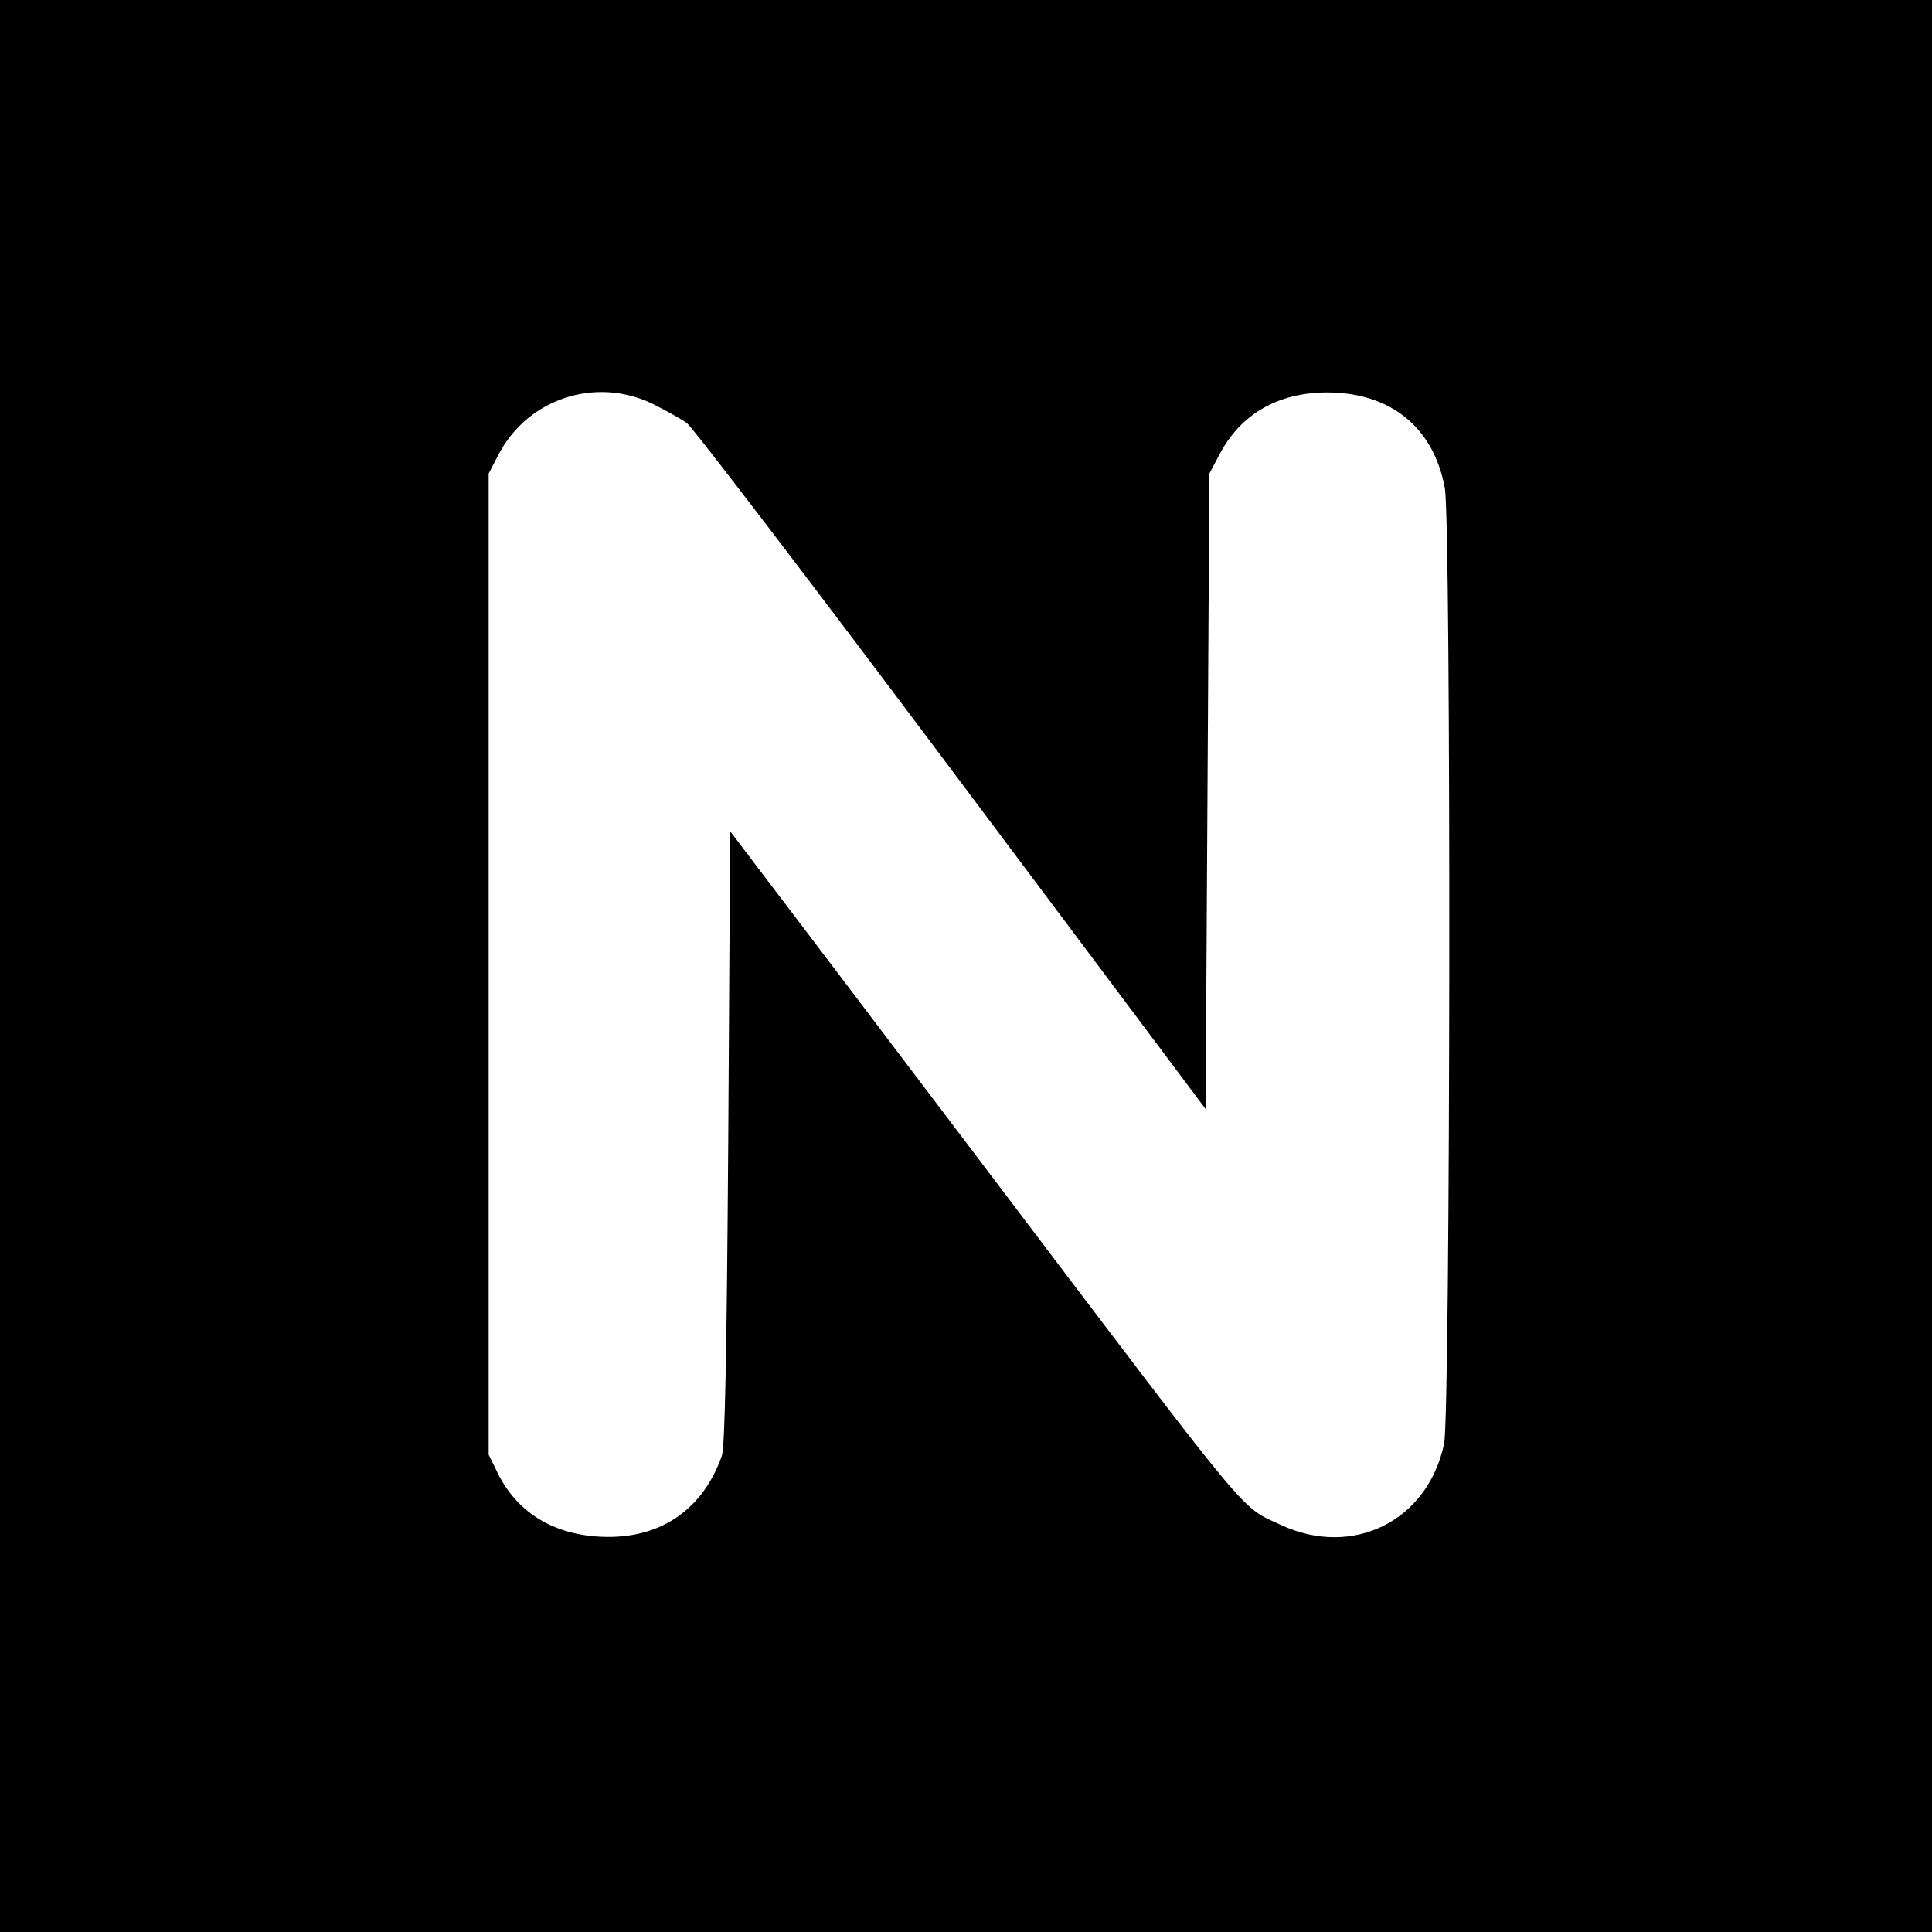 <svg version="1.0" xmlns="http://www.w3.org/2000/svg"
 width="512pt" height="512pt" viewBox="0 0 512 512"
 preserveAspectRatio="xMidYMid meet">

<g transform="translate(0,512) scale(0.1,-0.1)"
fill="#000000" stroke="none">
<path d="M0 2560 l0 -2560 2560 0 2560 0 0 2560 0 2560 -2560 0 -2560 0 0
-2560z m1727 1491 c34 -17 76 -40 93 -52 17 -13 333 -427 703 -921 l672 -897
5 842 5 842 27 51 c56 107 156 164 285 164 168 0 283 -93 312 -254 17 -92 15
-2451 -2 -2532 -43 -205 -242 -304 -433 -215 -109 51 -65 -2 -754 908 -96 127
-294 388 -440 581 l-265 349 -5 -811 c-4 -581 -9 -820 -17 -844 -49 -139 -157
-216 -303 -215 -135 1 -237 60 -291 169 l-24 49 0 1300 0 1300 27 52 c77 146
255 205 405 134z"/>
</g>
</svg>
